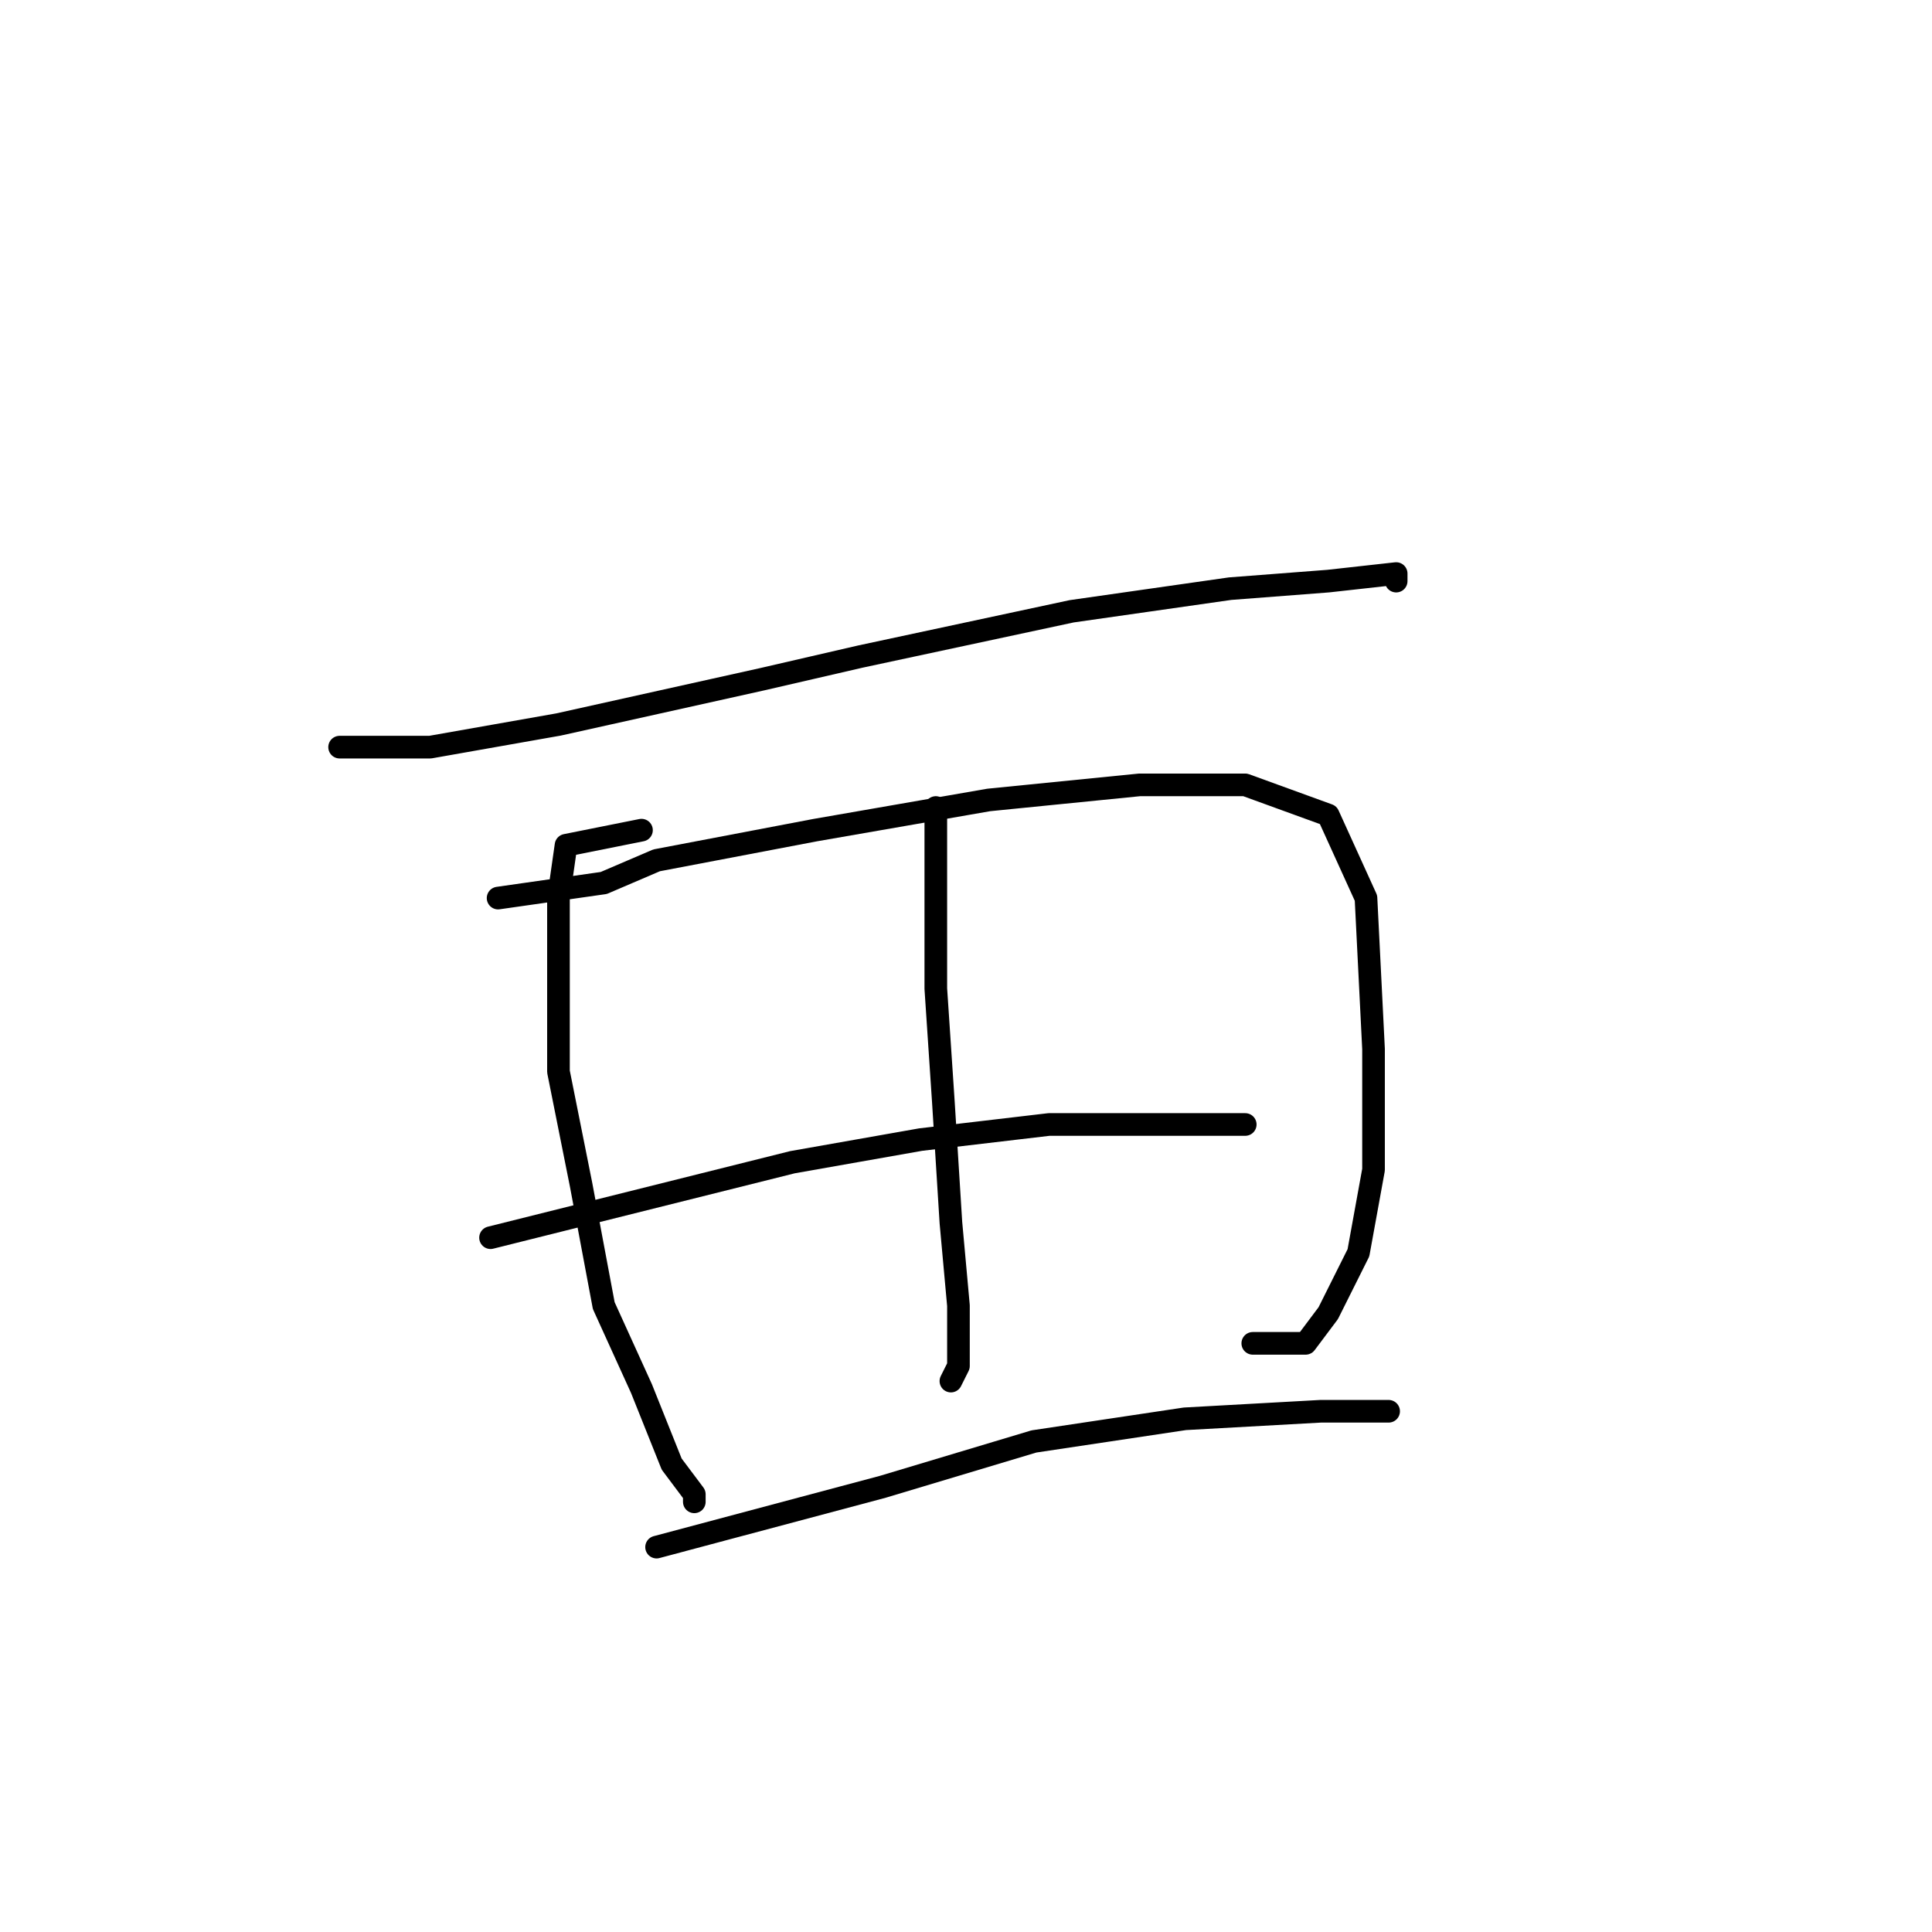 <?xml version="1.0" standalone="no"?>
    <svg width="256" height="256" xmlns="http://www.w3.org/2000/svg" version="1.1">
    <polyline stroke="black" stroke-width="3" stroke-linecap="round" fill="transparent" stroke-linejoin="round" points="45 99 51 99 57 99 74 96 101 90 114 87 142 81 163 78 176 77 185 76 185 77 185 77 " />
        <polyline stroke="black" stroke-width="3" stroke-linecap="round" fill="transparent" stroke-linejoin="round" points="85 110 80 111 75 112 74 119 74 128 74 142 77 157 80 173 85 184 89 194 92 198 92 199 92 199 " />
        <polyline stroke="black" stroke-width="3" stroke-linecap="round" fill="transparent" stroke-linejoin="round" points="66 119 73 118 80 117 87 114 108 110 131 106 151 104 165 104 176 108 181 119 182 139 182 155 180 166 176 174 173 178 166 178 166 178 " />
        <polyline stroke="black" stroke-width="3" stroke-linecap="round" fill="transparent" stroke-linejoin="round" points="124 107 124 113 124 119 124 131 125 146 126 162 127 173 127 181 126 183 126 183 " />
        <polyline stroke="black" stroke-width="3" stroke-linecap="round" fill="transparent" stroke-linejoin="round" points="65 164 77 161 89 158 105 154 122 151 139 149 152 149 163 149 165 149 165 149 " />
        <polyline stroke="black" stroke-width="3" stroke-linecap="round" fill="transparent" stroke-linejoin="round" points="87 205 102 201 117 197 137 191 157 188 175 187 184 187 184 187 " />
        </svg>